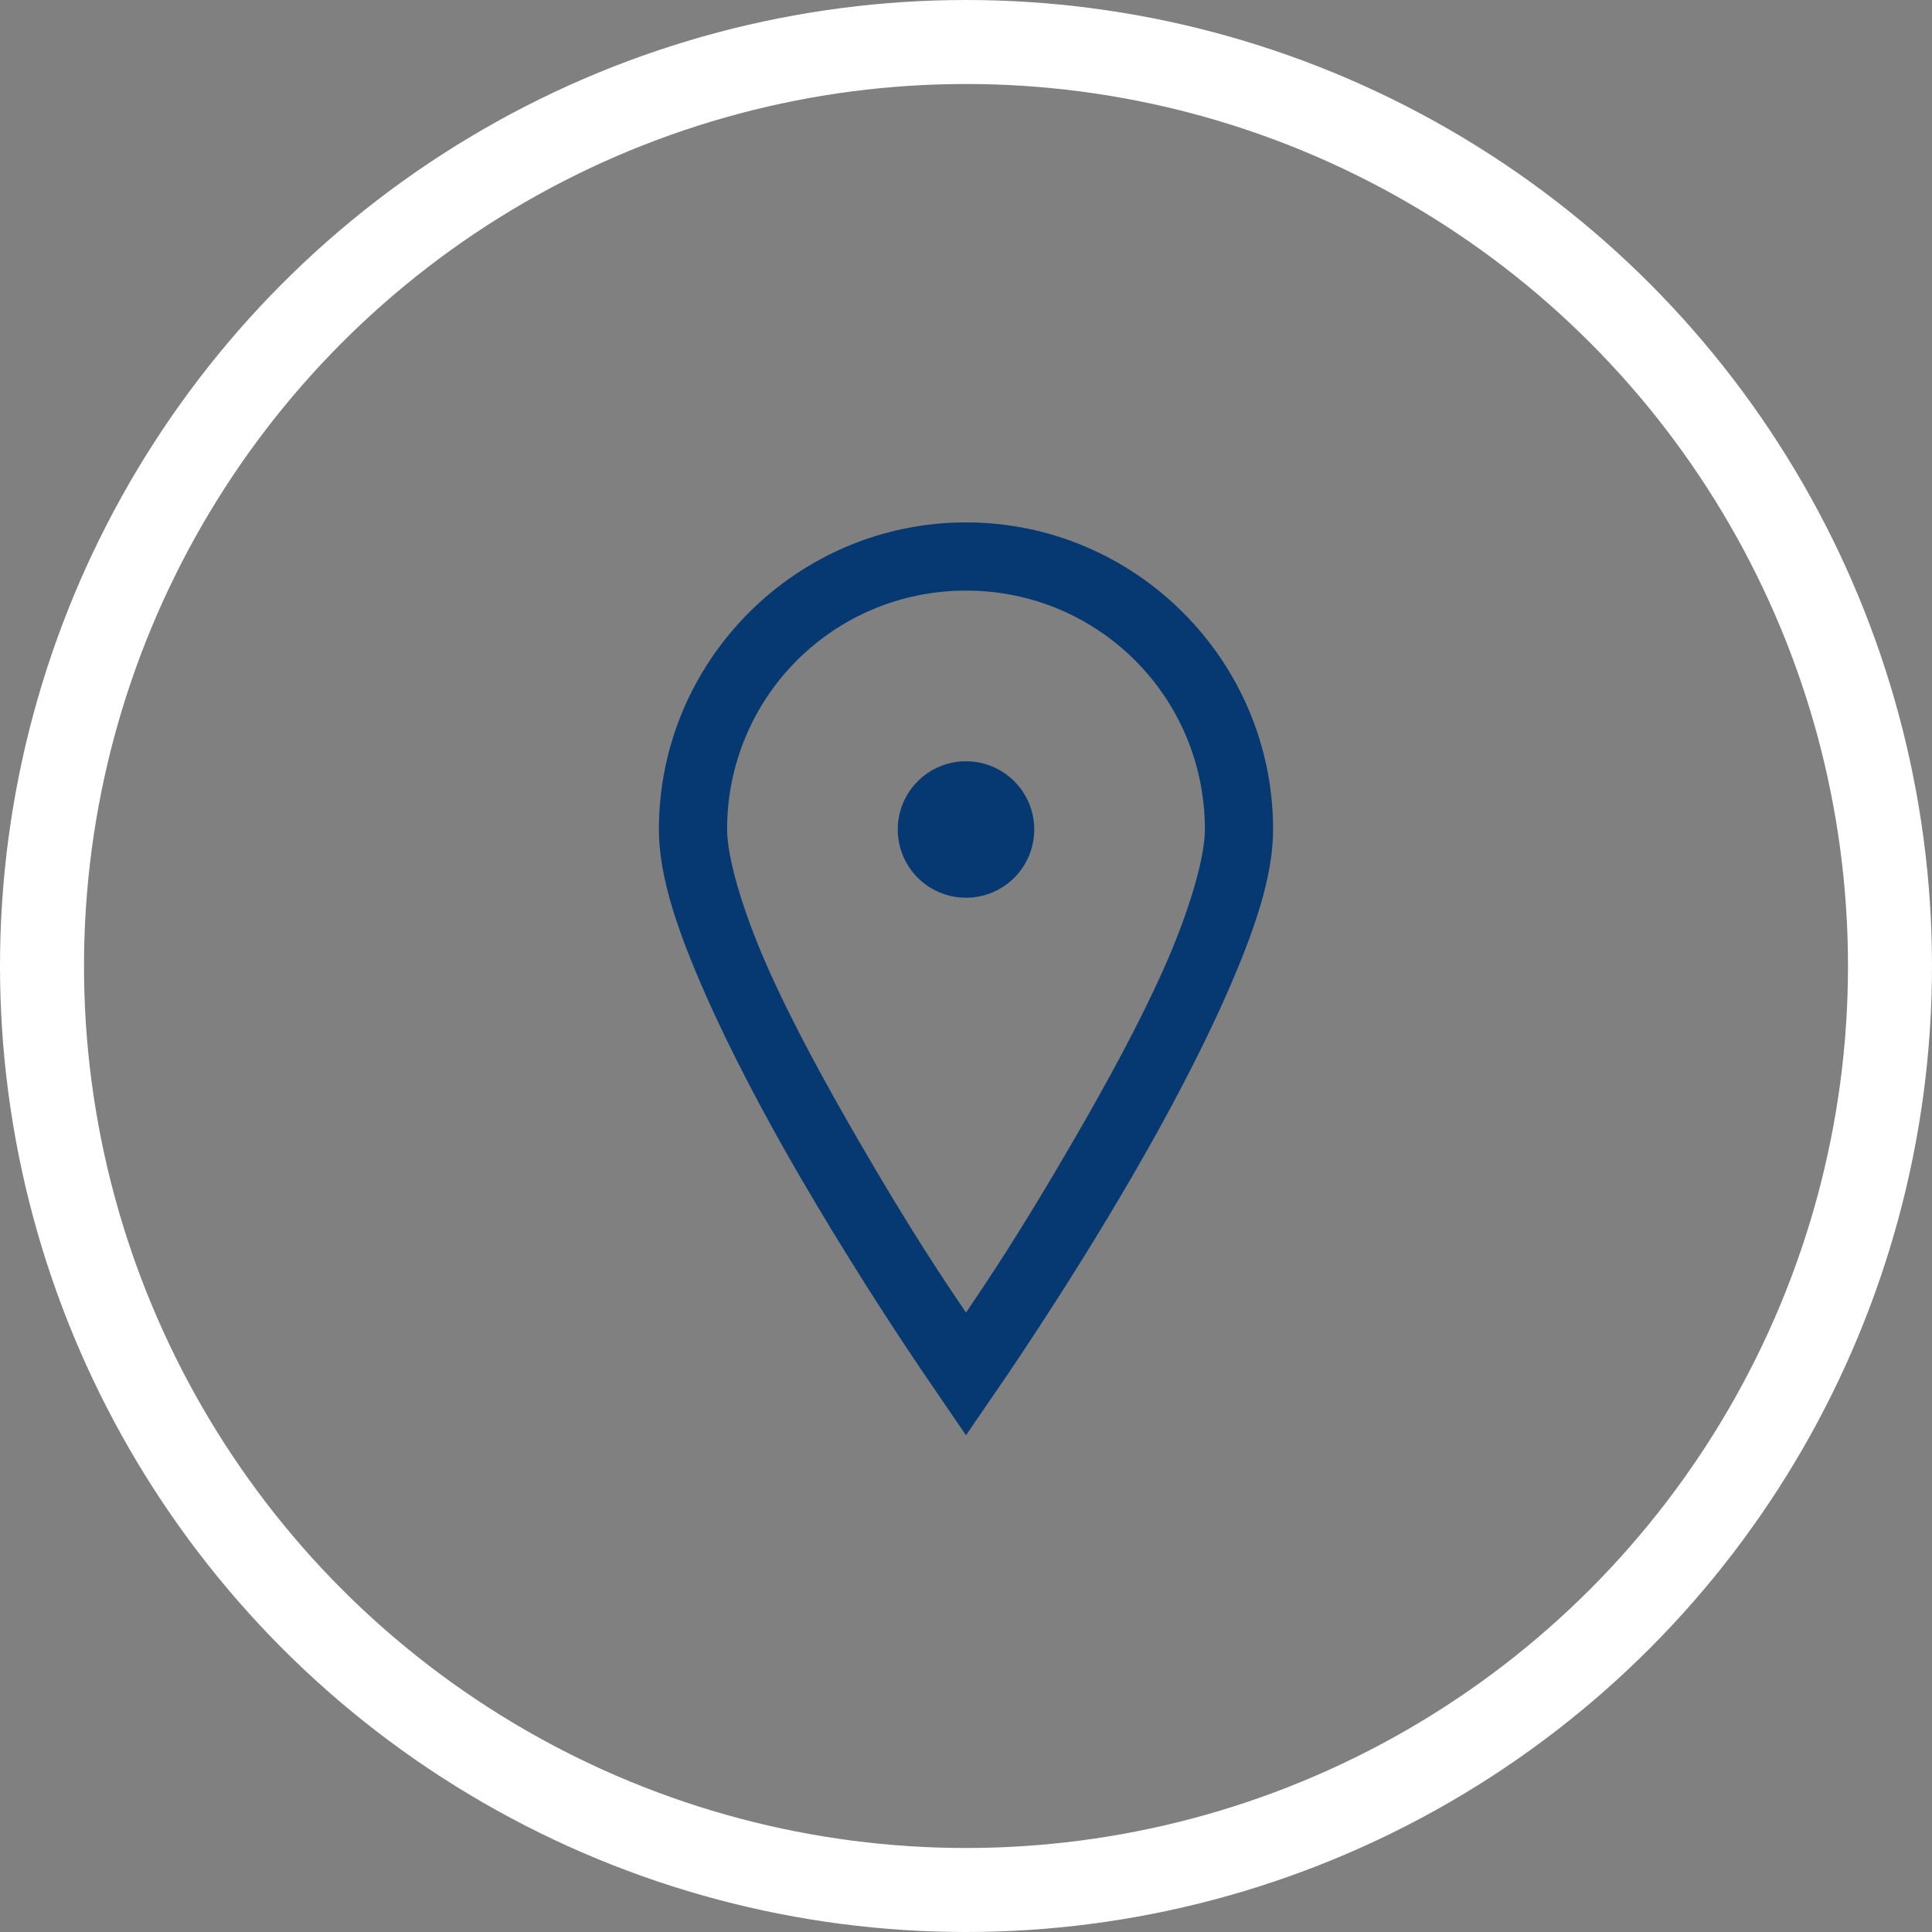 <svg width="46" height="46" viewBox="0 0 46 46" fill="none" xmlns="http://www.w3.org/2000/svg">
<rect x="0" y="0" width="46" height="46" fill="#808080" stroke="none"/>
<circle cx="23" cy="23" r="22" stroke="white" stroke-width="2"/>
<path d="M23 12.438C18.972 12.438 15.688 15.722 15.688 19.75C15.688 20.892 16.151 22.204 16.779 23.635C17.408 25.066 18.218 26.586 19.039 28.002C20.074 29.778 21.175 31.514 22.34 33.207L23 34.172L23.661 33.207C23.661 33.207 25.317 30.837 26.961 28.002C27.783 26.586 28.592 25.066 29.221 23.635C29.849 22.204 30.312 20.892 30.312 19.75C30.312 15.722 27.028 12.438 23 12.438ZM23 14.062C26.152 14.062 28.688 16.598 28.688 19.75C28.688 20.4 28.338 21.632 27.748 22.975C27.158 24.317 26.343 25.806 25.539 27.189C24.263 29.392 23.47 30.557 23 31.252C22.53 30.557 21.737 29.392 20.461 27.189C19.658 25.806 18.842 24.317 18.252 22.975C17.662 21.632 17.312 20.4 17.312 19.75C17.312 16.598 19.848 14.062 23 14.062ZM23 18.125C22.569 18.125 22.156 18.296 21.851 18.601C21.546 18.906 21.375 19.319 21.375 19.75C21.375 20.181 21.546 20.594 21.851 20.899C22.156 21.204 22.569 21.375 23 21.375C23.431 21.375 23.844 21.204 24.149 20.899C24.454 20.594 24.625 20.181 24.625 19.75C24.625 19.319 24.454 18.906 24.149 18.601C23.844 18.296 23.431 18.125 23 18.125Z" fill="#063971"/>
</svg>
